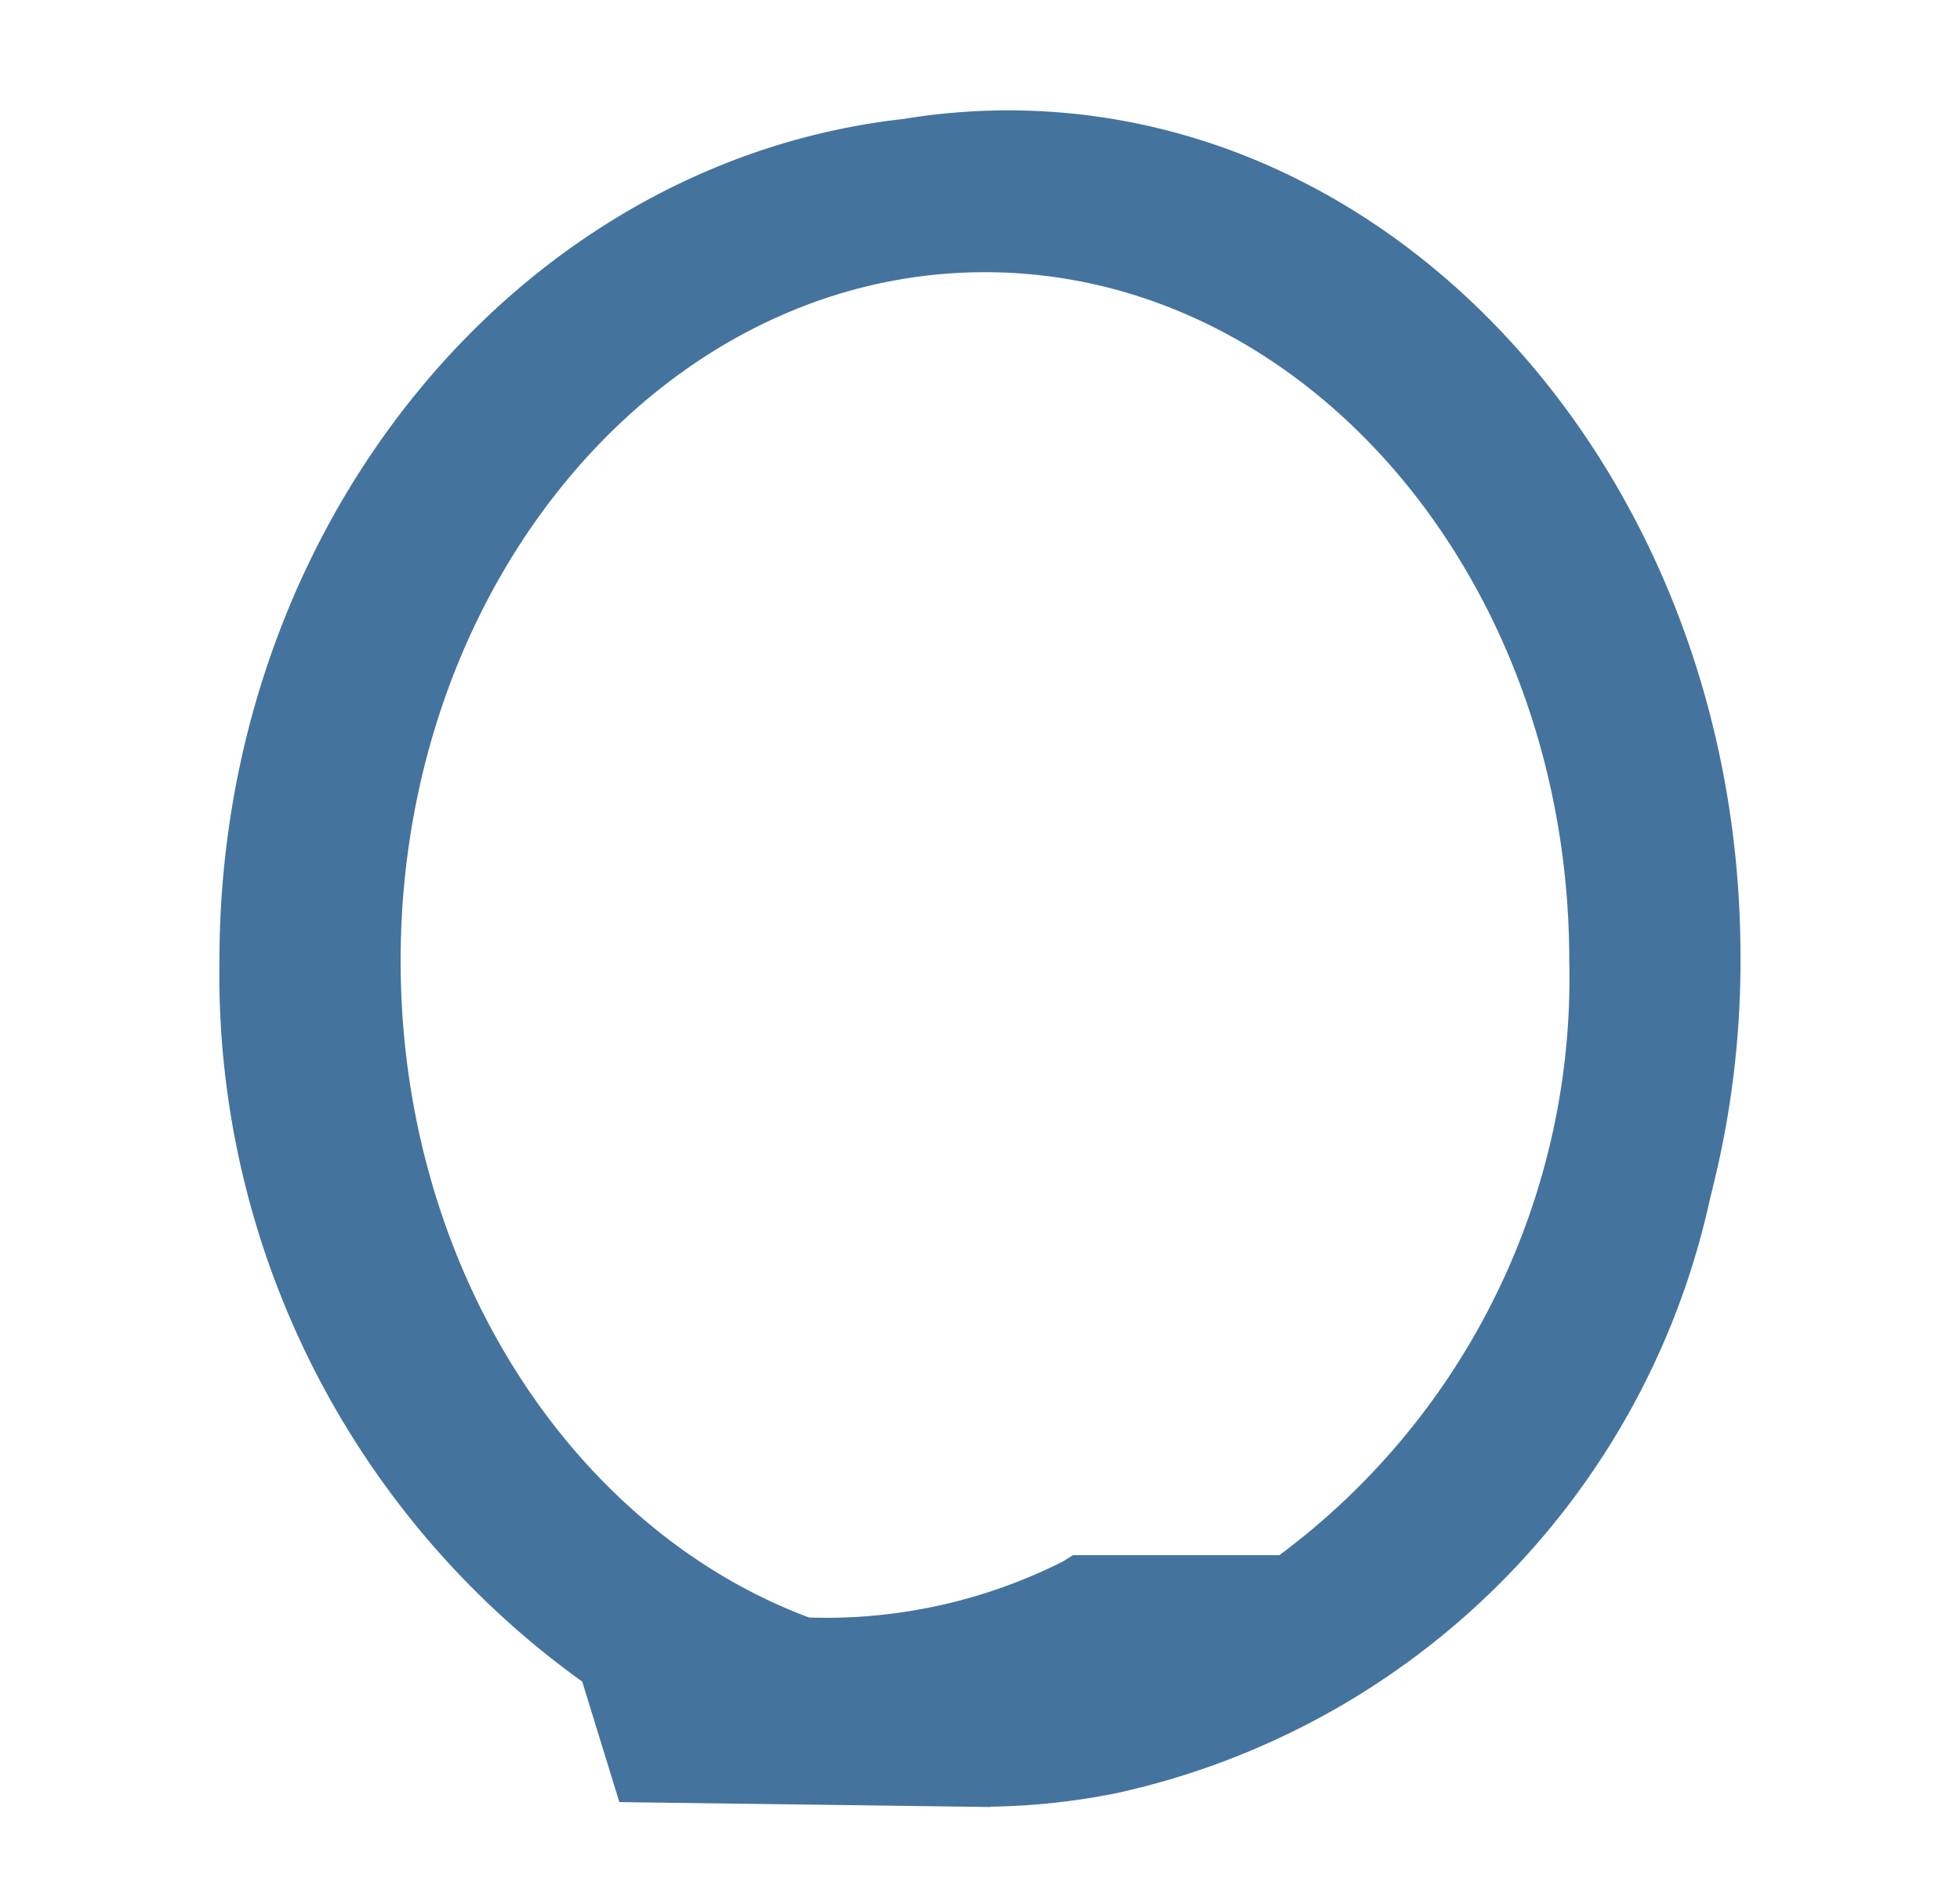 <?xml version="1.0" encoding="UTF-8"?>
<svg width="33px" height="32px" viewBox="0 0 24 24" version="1.1"  fill="#44739e" xmlns="http://www.w3.org/2000/svg" xmlns:xlink="http://www.w3.org/1999/xlink">
            <path d="M21.253,14.998a11.789,11.789,0,0,0,.35-2.863l-0-.027 0-.028c0-5.893-4.149-10.686-9.248-10.686a8.06,8.06,0,0,0-1.315.108c-4.847.537-8.644,5.101-8.644,10.633A10.994,10.994,0,0,0,6.977,21.239l.469,1.522,4.684.062.007-.004a8.671,8.671,0,0,0,1.582-.17,9.826,9.826,0,0,0,7.501-7.517q.017-.064.033-.128Zm-1.812-2.863A9.083,9.083,0,0,1,15.781,19.642H13.175l-.128.08a6.651,6.651,0,0,1-3.204.708C6.856,19.316,4.684,16.019,4.684,12.135c0-4.795,3.31-8.697,7.378-8.697S19.441,7.339,19.441,12.135Z"/>

</svg>